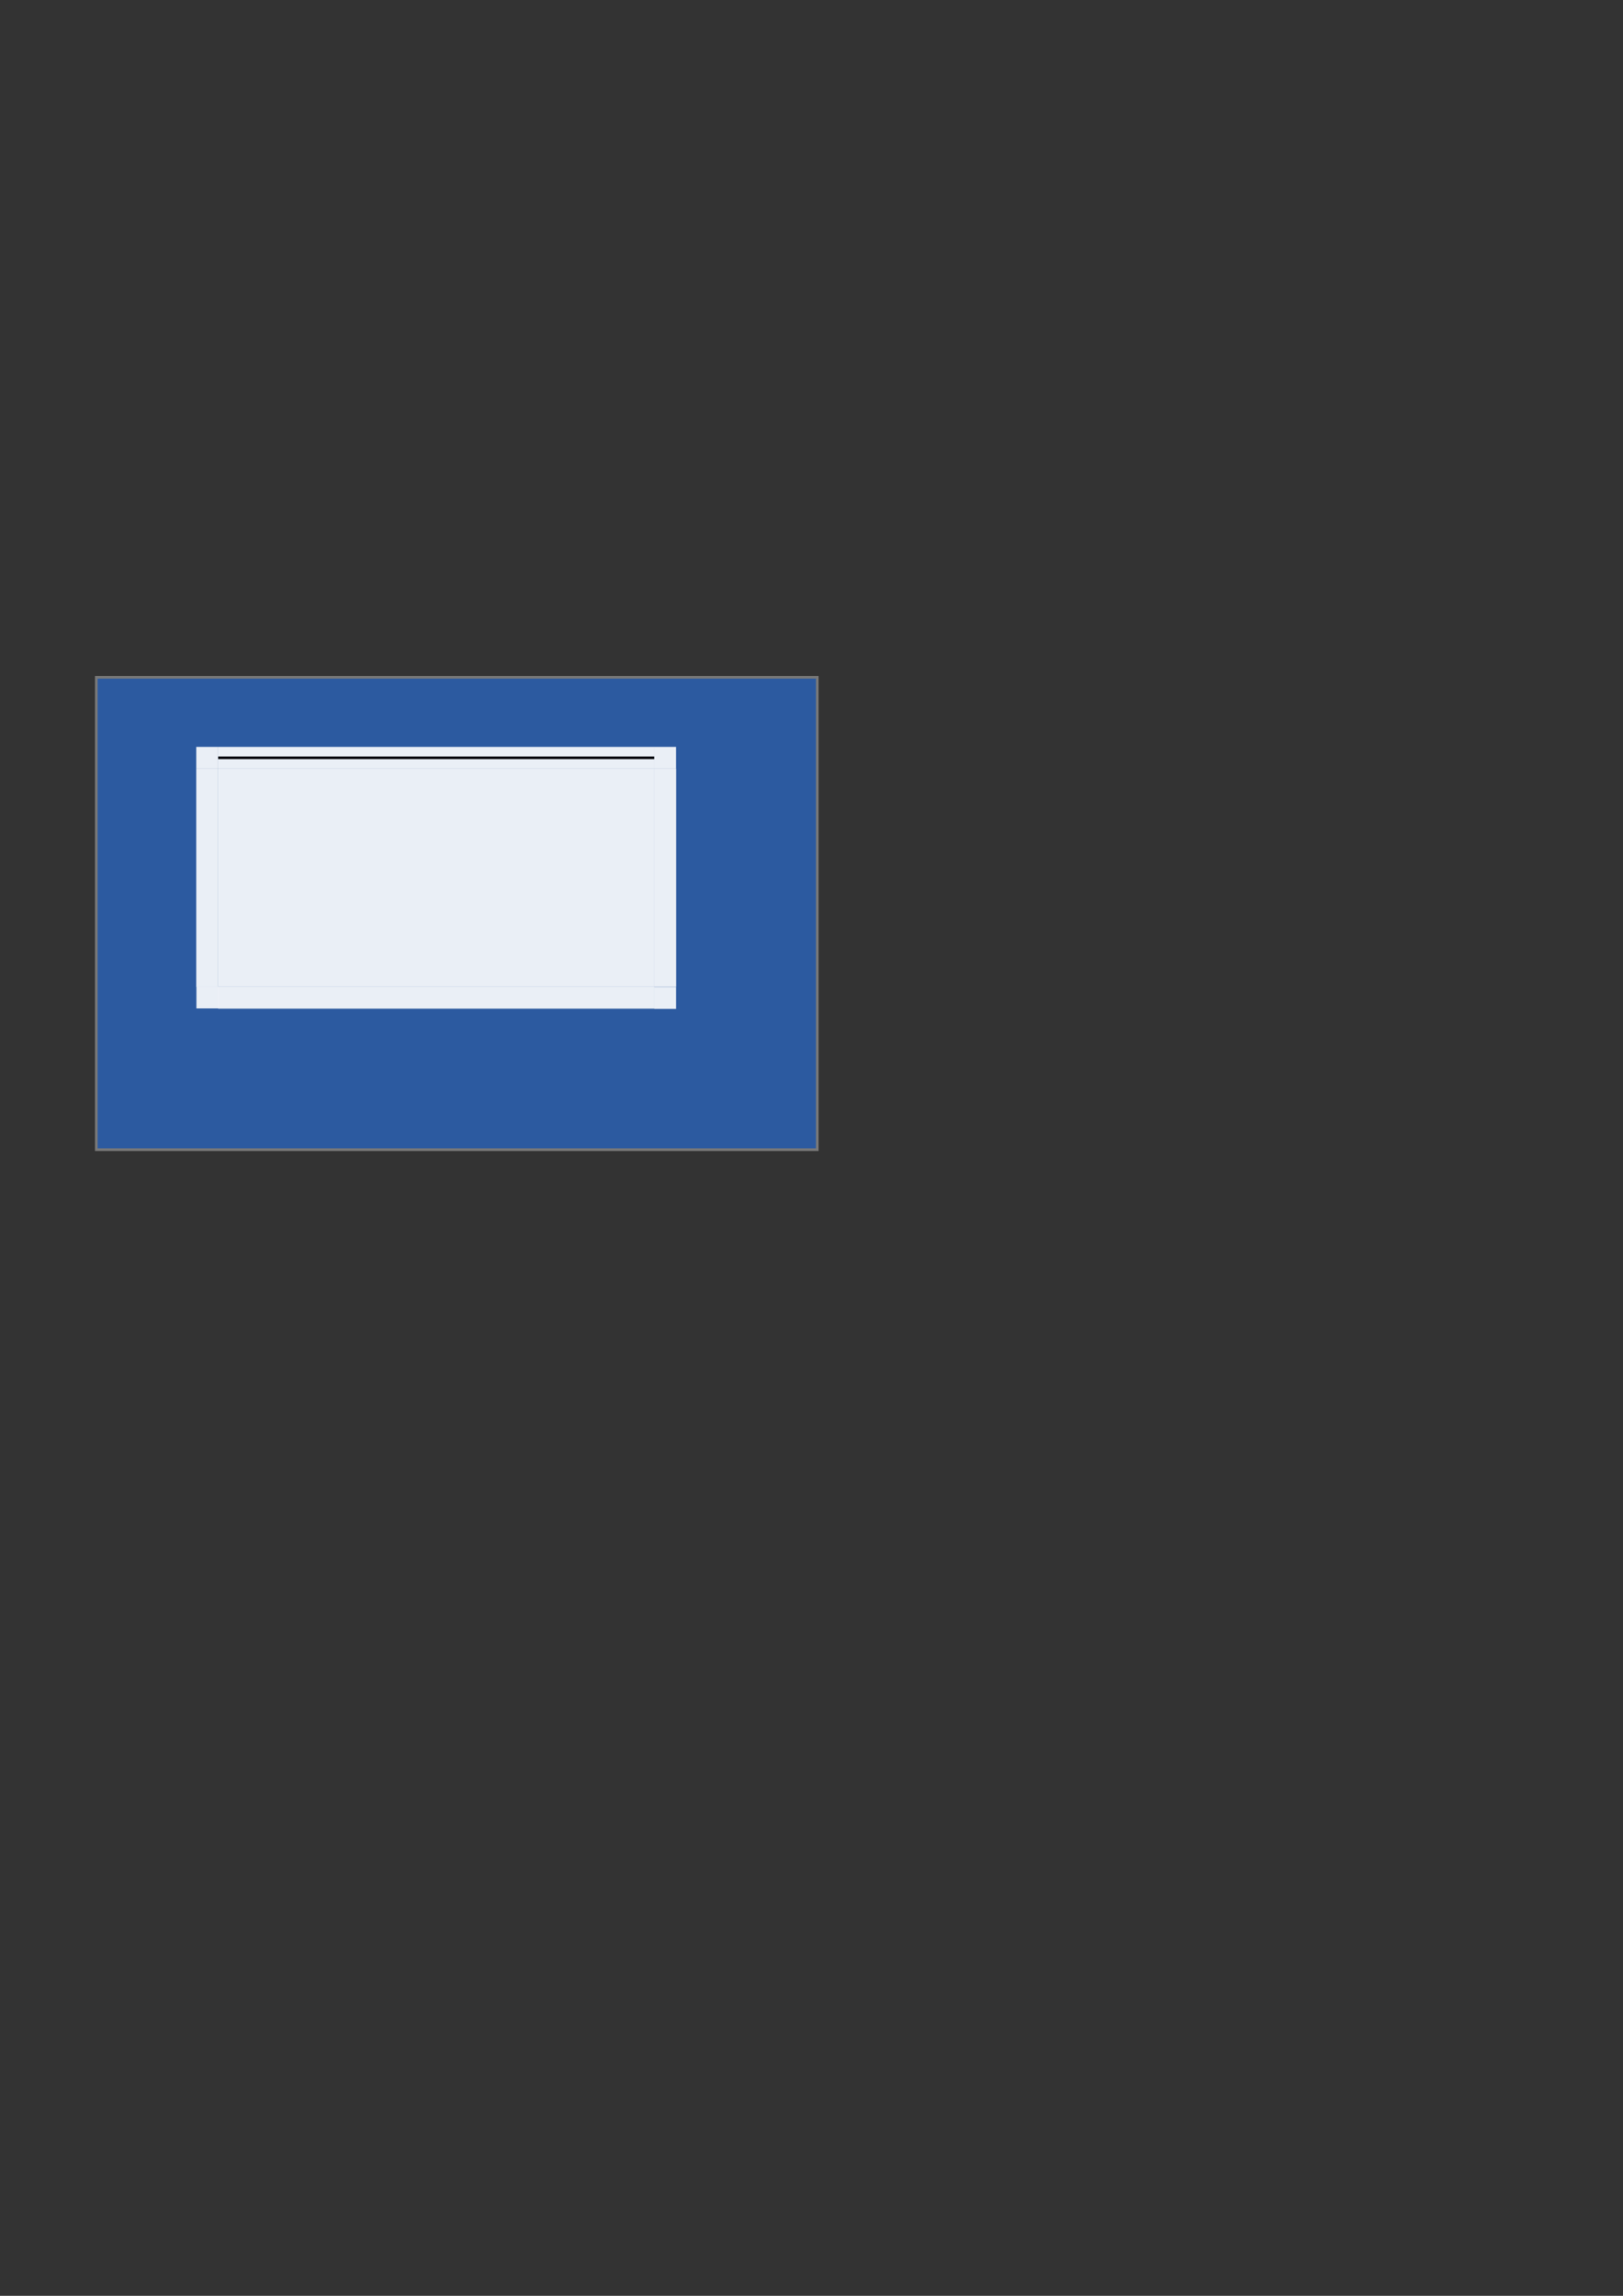 <?xml version="1.0" encoding="UTF-8" standalone="no"?>
<!-- Created with Inkscape (http://www.inkscape.org/) -->
<svg
   xmlns:dc="http://purl.org/dc/elements/1.1/"
   xmlns:cc="http://web.resource.org/cc/"
   xmlns:rdf="http://www.w3.org/1999/02/22-rdf-syntax-ns#"
   xmlns:svg="http://www.w3.org/2000/svg"
   xmlns="http://www.w3.org/2000/svg"
   xmlns:sodipodi="http://sodipodi.sourceforge.net/DTD/sodipodi-0.dtd"
   xmlns:inkscape="http://www.inkscape.org/namespaces/inkscape"
   width="744.094"
   height="1052.362"
   id="svg2"
   sodipodi:version="0.32"
   inkscape:version="0.45.1"
   sodipodi:docbase="/home/amarok-dev/amarok/src/themes/context/Amarok-Aya/widgets"
   sodipodi:docname="background.svg"
   inkscape:output_extension="org.inkscape.output.svg.inkscape">
  <rect width="100%" height="100%" fill="#333333" stroke="none"/>
  <defs
     id="defs4">
    <linearGradient
       id="linearGradient5142">
      <stop
         style="stop-color:#000000;stop-opacity:1;"
         offset="0"
         id="stop5144" />
      <stop
         style="stop-color:#000000;stop-opacity:0;"
         offset="1"
         id="stop5146" />
    </linearGradient>
    <linearGradient
       id="linearGradient3339">
      <stop
         style="stop-color:#000000;stop-opacity:0.29;"
         offset="0"
         id="stop3341" />
      <stop
         style="stop-color:#000000;stop-opacity:0;"
         offset="1"
         id="stop3343" />
    </linearGradient>
    <linearGradient
       id="linearGradient3386">
      <stop
         id="stop3388"
         offset="0"
         style="stop-color:#000000;stop-opacity:0.333;" />
      <stop
         id="stop3390"
         offset="1"
         style="stop-color:#000000;stop-opacity:0;" />
    </linearGradient>
    <linearGradient
       id="linearGradient3328">
      <stop
         style="stop-color:#5a5a5a;stop-opacity:0.961;"
         offset="0"
         id="stop3330" />
      <stop
         style="stop-color:#666666;stop-opacity:0;"
         offset="1"
         id="stop3332" />
    </linearGradient>
    <linearGradient
       id="linearGradient3322">
      <stop
         id="stop3324"
         offset="0"
         style="stop-color:#464646;stop-opacity:1;" />
      <stop
         id="stop3326"
         offset="1"
         style="stop-color:#464646;stop-opacity:0;" />
    </linearGradient>
    <linearGradient
       id="linearGradient3304">
      <stop
         id="stop3306"
         offset="0"
         style="stop-color:#8c8c8c;stop-opacity:0.961;" />
      <stop
         id="stop3308"
         offset="1"
         style="stop-color:#8c8c8c;stop-opacity:0;" />
    </linearGradient>
    <linearGradient
       id="linearGradient3285">
      <stop
         style="stop-color:#787878;stop-opacity:1;"
         offset="0"
         id="stop3287" />
      <stop
         style="stop-color:#787878;stop-opacity:0;"
         offset="1"
         id="stop3289" />
    </linearGradient>
    <linearGradient
       id="linearGradient3202">
      <stop
         id="stop3204"
         offset="0"
         style="stop-color:#646464;stop-opacity:1;" />
      <stop
         id="stop3206"
         offset="1"
         style="stop-color:#505050;stop-opacity:1;" />
    </linearGradient>
    <linearGradient
       id="linearGradient3142">
      <stop
         style="stop-color:#828282;stop-opacity:0.784;"
         offset="0"
         id="stop3144" />
      <stop
         style="stop-color:#6e6e6e;stop-opacity:0.784;"
         offset="1"
         id="stop3146" />
    </linearGradient>
  </defs>
  <sodipodi:namedview
     id="base"
     pagecolor="#ffffff"
     bordercolor="#666666"
     borderopacity="1.0"
     gridtolerance="10000"
     guidetolerance="10"
     objecttolerance="10"
     inkscape:pageopacity="0.0"
     inkscape:pageshadow="2"
     inkscape:zoom="5.6568542"
     inkscape:cx="182.77274"
     inkscape:cy="646.2834"
     inkscape:document-units="px"
     inkscape:current-layer="layer2"
     inkscape:window-width="1680"
     inkscape:window-height="996"
     inkscape:window-x="0"
     inkscape:window-y="0"
     showguides="true"
     inkscape:guide-bbox="true"
     showgrid="true" />
  <g
     inkscape:groupmode="layer"
     id="layer2"
     inkscape:label="background"
     style="display:inline">
    <rect
       style="fill:#2c5aa0;fill-opacity:1;stroke:#787878;stroke-width:1.214;stroke-opacity:1;stroke-linecap:butt"
       id="rect3177"
       width="330.546"
       height="216.536"
       x="44.153"
       y="310.458" />
  </g>
  <g
     inkscape:label="Layer 1"
     inkscape:groupmode="layer"
     id="layer1"
     style="display:inline">
    <rect
       style="opacity:0.9;fill:#ffffff;fill-opacity:1;stroke:none;stroke-width:1;stroke-opacity:1"
       id="center"
       width="200"
       height="100"
       x="100"
       y="352.362"
       inkscape:label="#rect2160" />
    <rect
       style="opacity:0.9;fill:#ffffff;fill-opacity:1;stroke:none;stroke-width:1;stroke-linecap:square;stroke-miterlimit:4;stroke-dasharray:none;stroke-opacity:1"
       id="right"
       width="10"
       height="100"
       x="300"
       y="352.362"
       inkscape:label="#rect3182" />
    <g
       id="left"
       inkscape:label="#g3338"
       transform="matrix(0.833,0,0,1,18.333,0)"
       style="opacity:0.9">
      <rect
         y="352.362"
         x="86"
         height="100"
         width="12"
         id="rect3196"
         style="fill:#ffffff;fill-opacity:1;stroke:none;stroke-width:0.141;stroke-opacity:1" />
    </g>
    <g
       id="topleft"
       inkscape:label="#g3350"
       transform="matrix(0.714,0,0,1.25,28.571,-88.091)"
       style="opacity:0.9">
      <rect
         y="344.362"
         x="86"
         height="8"
         width="14"
         id="rect3264"
         style="opacity:1;fill:#ffffff;fill-opacity:1;stroke:none;stroke-width:1;stroke-opacity:0.961" />
    </g>
    <g
       id="top"
       inkscape:label="#g3246"
       transform="matrix(1,0,0,1.25,0,-88.09)"
       style="opacity:0.9">
      <rect
         y="344.362"
         x="100"
         height="8"
         width="200"
         id="rect3172"
         style="fill:#ffffff;fill-opacity:1;stroke:none;stroke-width:1;stroke-linecap:square;stroke-miterlimit:4;stroke-dasharray:none;stroke-opacity:0.784" />
      <path
         style="fill:none;fill-rule:evenodd;stroke:#000000;stroke-width:0.981;stroke-linecap:square;stroke-linejoin:miter;stroke-opacity:1;stroke-miterlimit:4;stroke-dasharray:none"
         d="M 100.511,348.362 L 299.495,348.362"
         id="path5172" />
    </g>
    <g
       id="topright"
       inkscape:label="#g3254"
       transform="matrix(1.25,0,0,1.25,-75.046,-88.091)"
       style="opacity:0.9">
      <rect
         style="opacity:1;fill:#ffffff;fill-opacity:1;fill-rule:evenodd;stroke:none;stroke-width:1;stroke-linecap:butt;stroke-linejoin:miter;stroke-miterlimit:4;stroke-dasharray:none;stroke-opacity:0.961"
         id="rect5153"
         width="7.995"
         height="8"
         x="300.005"
         y="344.362" />
    </g>
    <g
       id="bottomleft"
       inkscape:label="#g2261"
       transform="matrix(1.505,0,0,1.826,-52.93,-410.283)"
       style="opacity:0.9">
      <rect
         style="opacity:1;fill:#ffffff;fill-opacity:1;fill-rule:evenodd;stroke:none;stroke-width:1;stroke-linecap:butt;stroke-linejoin:miter;stroke-miterlimit:4;stroke-dasharray:none;stroke-opacity:0.961"
         id="rect5161"
         width="6.647"
         height="5.476"
         x="95"
         y="472.362" />
    </g>
    <g
       id="bottomright"
       inkscape:label="#g3240"
       transform="matrix(1.828,0,0,1.982,-248.433,-463.946)"
       style="opacity:0.9">
      <rect
         style="opacity:1;fill:#ffffff;fill-opacity:1;fill-rule:evenodd;stroke:none;stroke-width:1;stroke-linecap:butt;stroke-linejoin:miter;stroke-miterlimit:4;stroke-dasharray:none;stroke-opacity:0.961"
         id="rect5156"
         width="5.47"
         height="5.046"
         x="300"
         y="462.362" />
    </g>
    <g
       id="bottom"
       inkscape:label="#g3276"
       style="opacity:0.9"
       transform="matrix(1,0,0,2,0,-452.362)">
      <rect
         y="452.362"
         x="100"
         height="5"
         width="200"
         id="rect3194"
         style="opacity:1;fill:#ffffff;fill-opacity:1;stroke:none;stroke-width:1;stroke-opacity:0.784" />
    </g>
  </g>
</svg>
